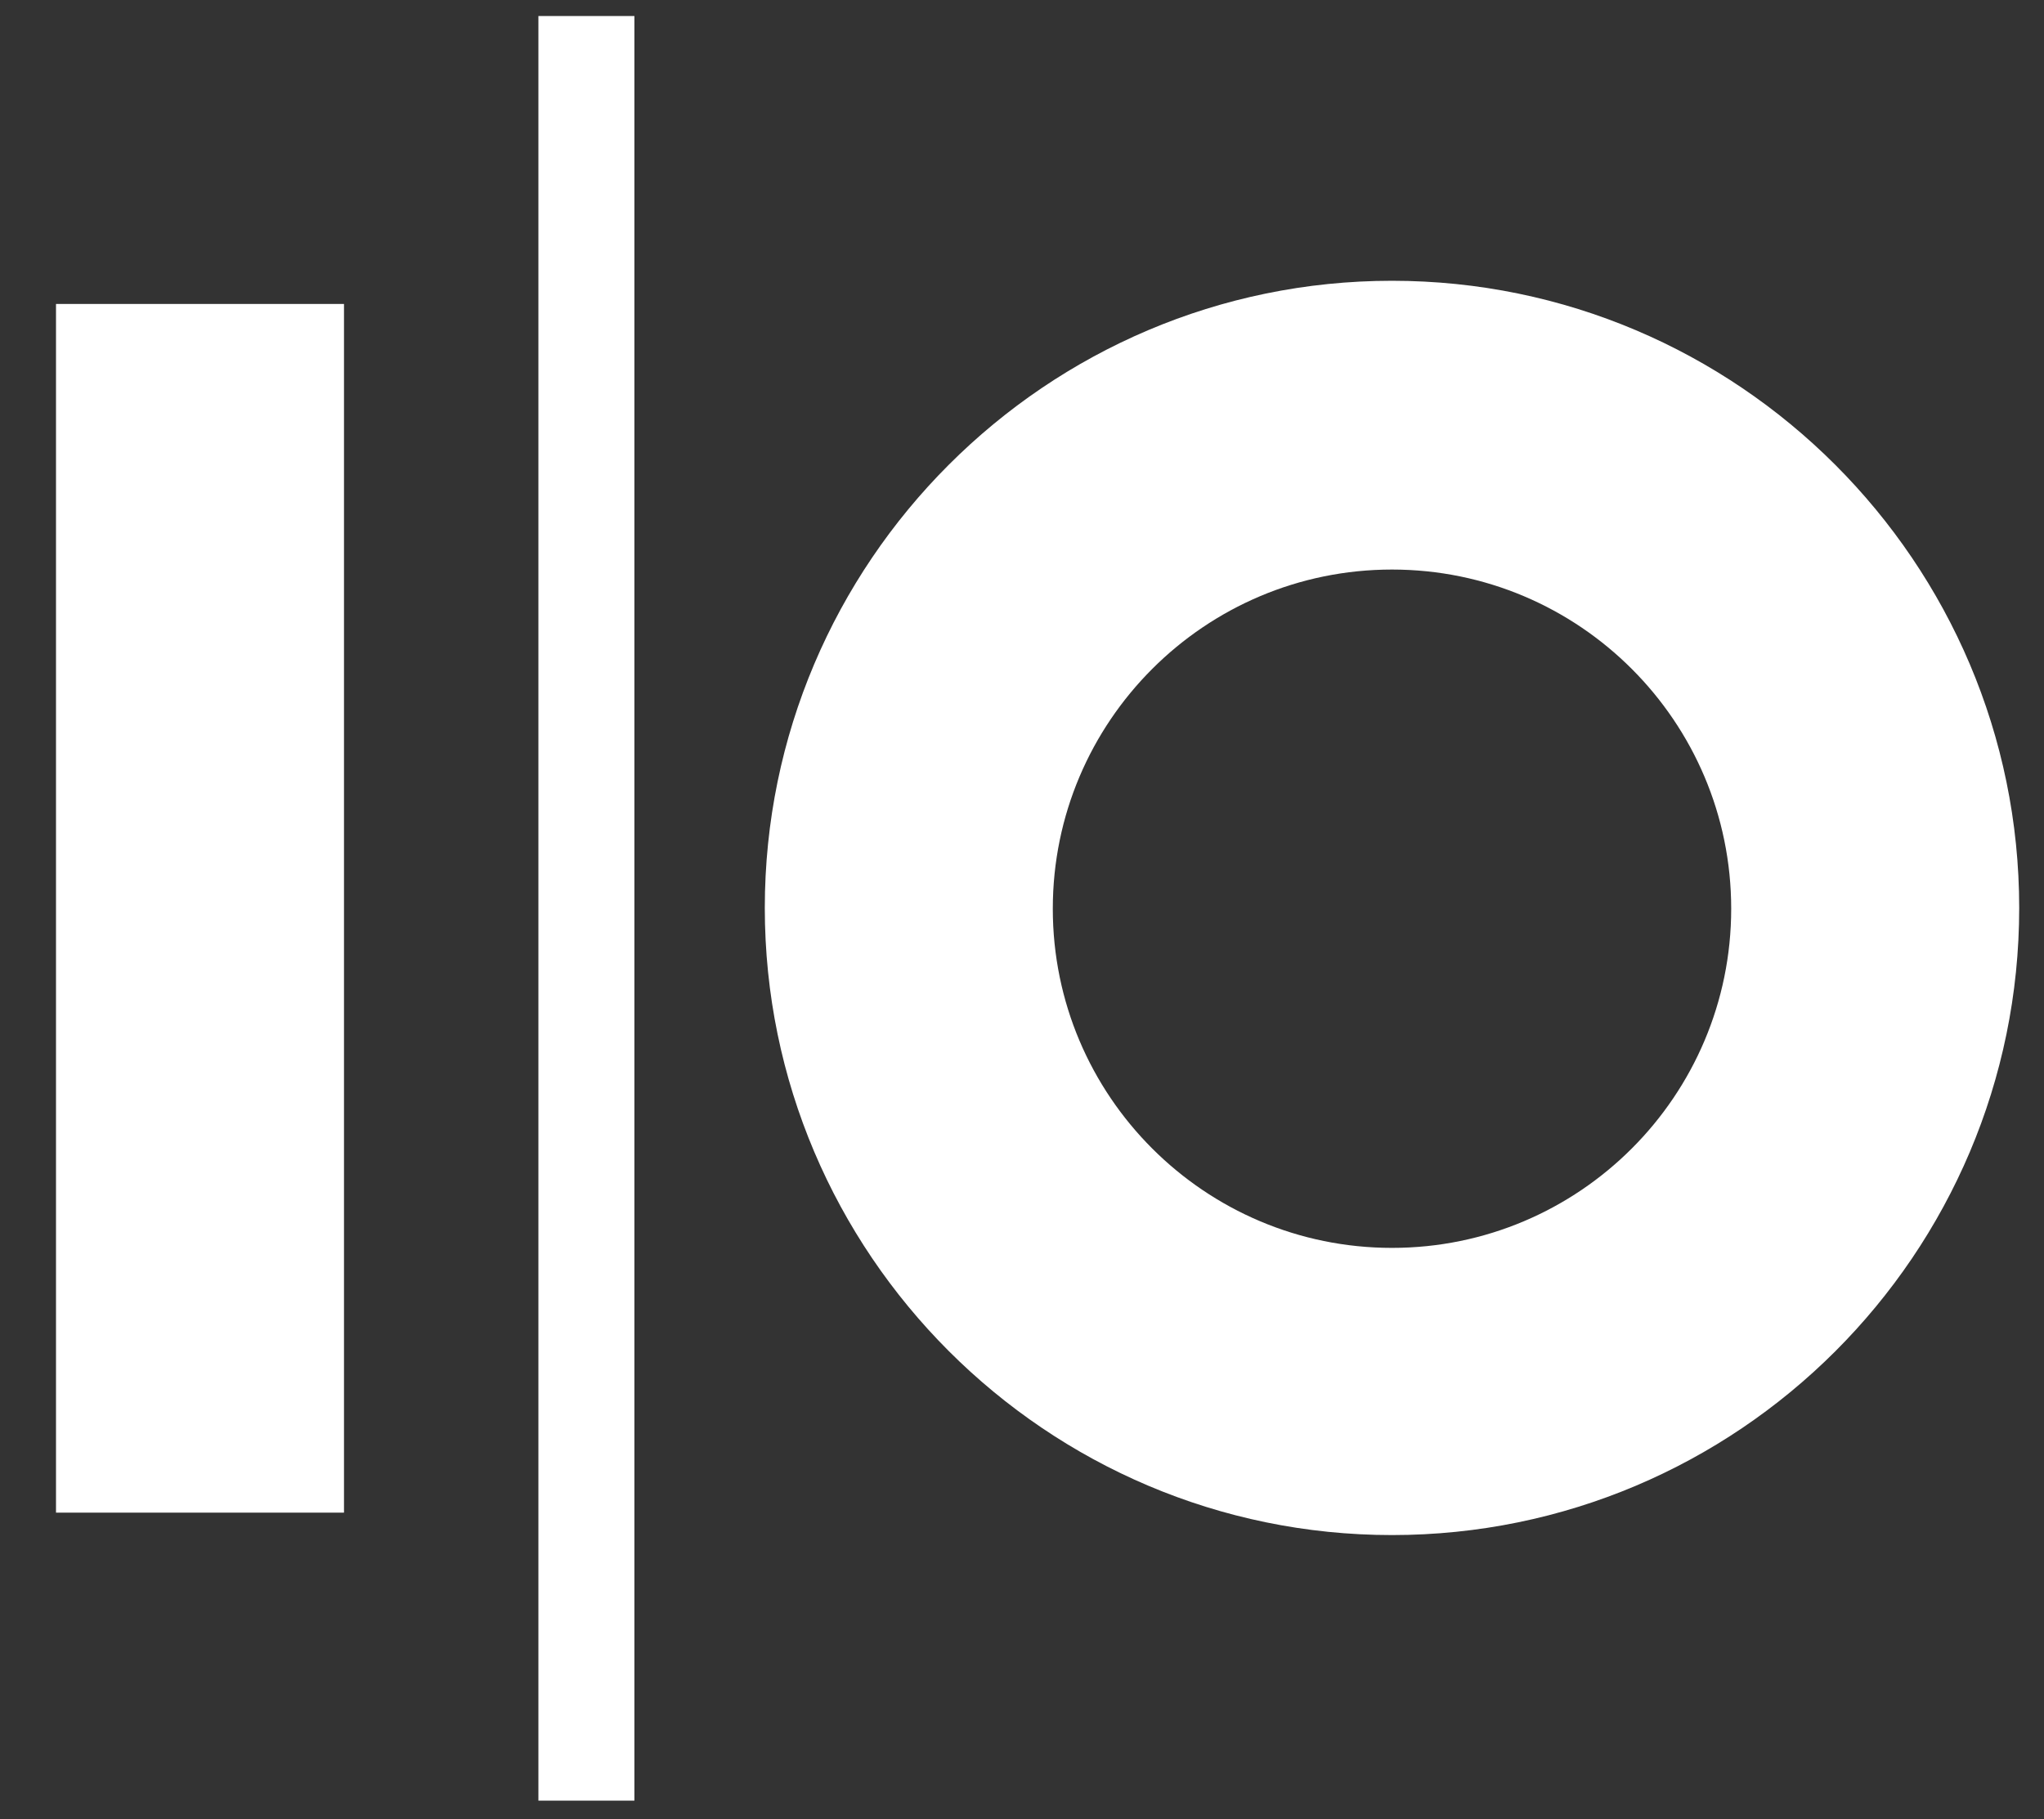 <svg 
	xmlns="http://www.w3.org/2000/svg" 
	viewBox="0 0 255.5 227.4">
	<rect x="0" y="0" width="255.5" height="227.4" fill="#333333" stroke="none"/>
	<path stroke="transparent" stroke-width="5px" fill="white" d="M7 38h36v151.1H7zM67.3 2h12v223.1h-12zM174 191.9c-43.2 0-78.4-35.2-78.4-78.4s35.2-78.4 78.4-78.4 78.4 35.2 78.4 78.4c0 43.3-35.2 78.4-78.4 78.4zm0-120.7c-23.4 0-42.4 19-42.4 42.4s19 42.4 42.4 42.4 42.4-19 42.4-42.4-19-42.4-42.4-42.4z"/>
</svg>